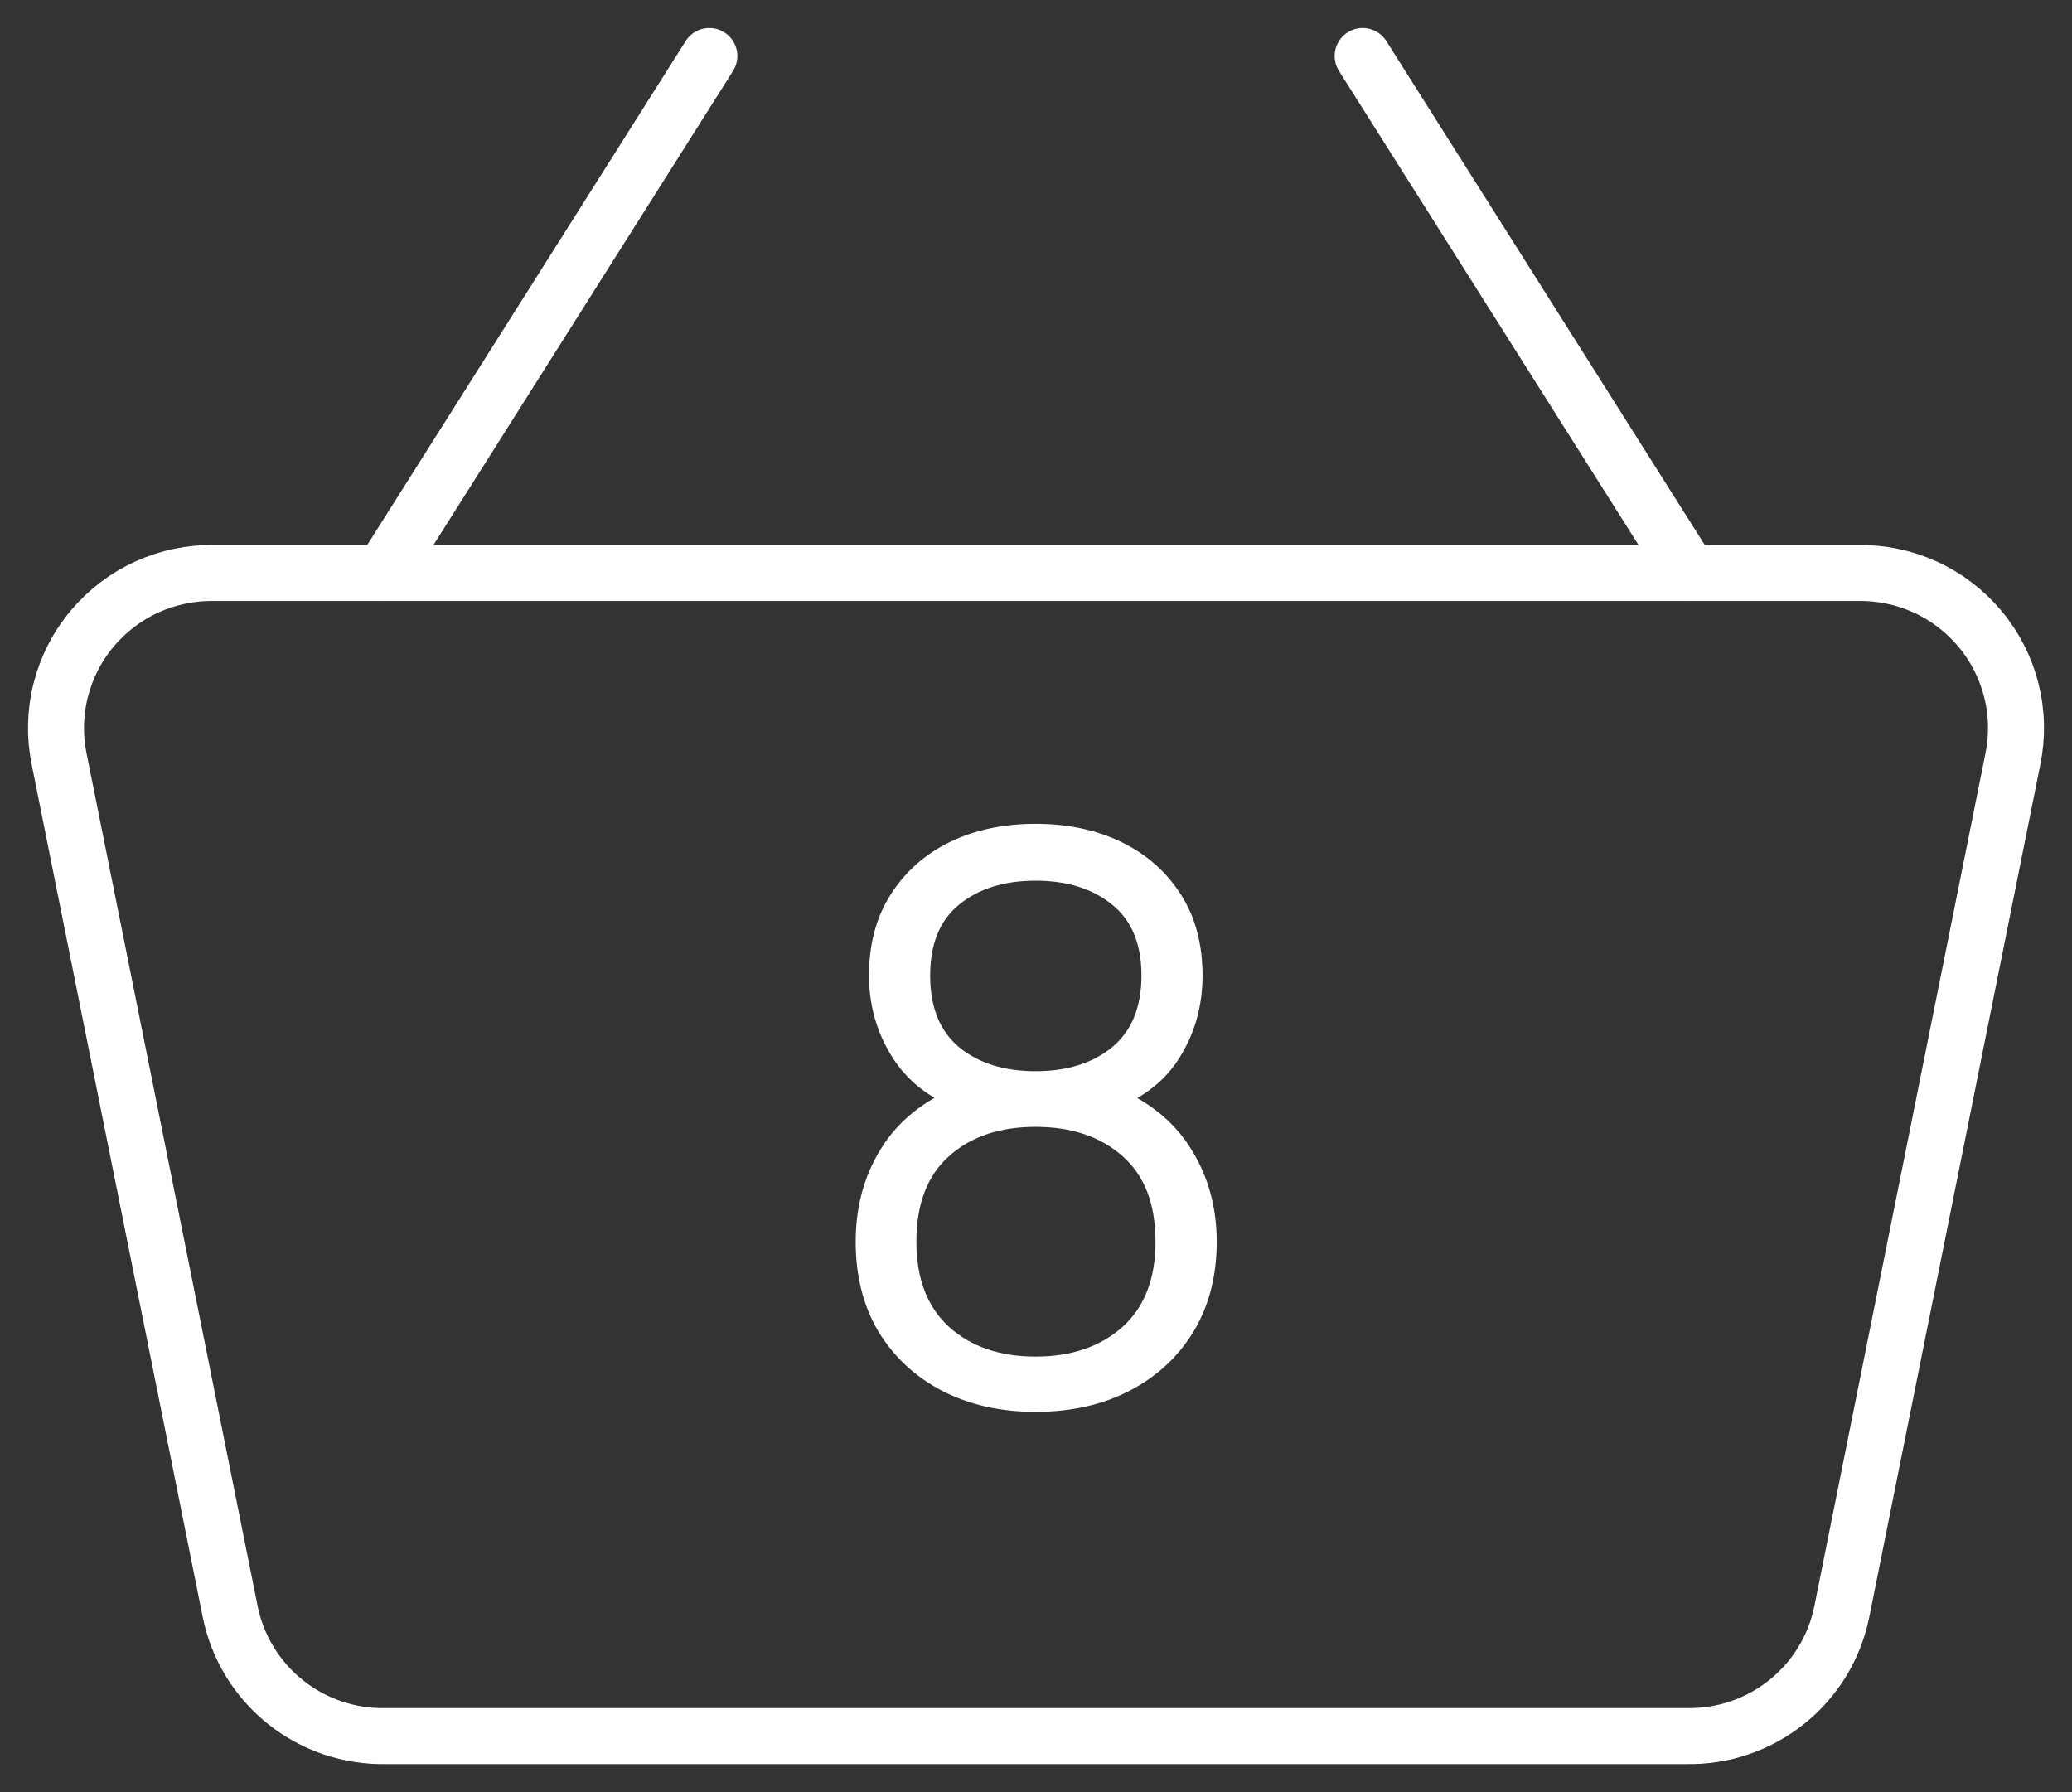 <svg width="37" height="32" viewBox="0 0 37 32" fill="none" xmlns="http://www.w3.org/2000/svg">
<rect x="0" y="0" width="37" height="32" fill="#333333" stroke="none"/>
<path d="M33.166 10.231H3.834C3.417 10.223 3.004 10.308 2.625 10.48C2.246 10.652 1.911 10.908 1.644 11.227C1.377 11.546 1.186 11.921 1.084 12.324C0.982 12.726 0.973 13.147 1.056 13.554L4.112 28.784C4.242 29.419 4.591 29.988 5.098 30.393C5.606 30.798 6.24 31.012 6.889 30.999H30.111C30.761 31.012 31.395 30.798 31.902 30.393C32.41 29.988 32.759 29.419 32.888 28.784L35.944 13.554C36.027 13.147 36.018 12.726 35.916 12.324C35.814 11.921 35.623 11.546 35.356 11.227C35.089 10.908 34.754 10.652 34.375 10.48C33.996 10.308 33.583 10.223 33.166 10.231Z" stroke="white" stroke-linecap="round" stroke-linejoin="round"/>
<path d="M24.333 1L30.167 10.231" stroke="white" stroke-linecap="round" stroke-linejoin="round"/>
<path d="M6.833 10.231L12.667 1" stroke="white" stroke-linecap="round" stroke-linejoin="round"/>
<path d="M18.492 25.21C17.863 25.21 17.305 25.084 16.82 24.832C16.339 24.58 15.961 24.228 15.685 23.775C15.415 23.318 15.28 22.783 15.28 22.172C15.28 21.547 15.431 20.991 15.735 20.506C16.038 20.016 16.5 19.645 17.12 19.393L17.107 19.799C16.588 19.608 16.194 19.295 15.924 18.861C15.653 18.427 15.518 17.946 15.518 17.419C15.518 16.859 15.646 16.378 15.902 15.977C16.159 15.571 16.509 15.258 16.953 15.039C17.401 14.82 17.914 14.71 18.492 14.71C19.071 14.71 19.584 14.82 20.032 15.039C20.48 15.258 20.833 15.571 21.09 15.977C21.346 16.378 21.474 16.859 21.474 17.419C21.474 17.946 21.344 18.425 21.082 18.854C20.826 19.283 20.431 19.598 19.899 19.799L19.864 19.393C20.485 19.64 20.95 20.009 21.258 20.499C21.57 20.989 21.727 21.547 21.727 22.172C21.727 22.783 21.589 23.318 21.314 23.775C21.038 24.228 20.658 24.58 20.172 24.832C19.687 25.084 19.127 25.21 18.492 25.21ZM18.492 24.223C19.127 24.223 19.643 24.048 20.04 23.698C20.436 23.343 20.634 22.835 20.634 22.172C20.634 21.5 20.439 20.991 20.047 20.646C19.654 20.296 19.137 20.121 18.492 20.121C17.849 20.121 17.333 20.296 16.945 20.646C16.558 20.991 16.364 21.5 16.364 22.172C16.364 22.835 16.561 23.343 16.953 23.698C17.345 24.048 17.858 24.223 18.492 24.223ZM18.492 19.127C19.052 19.127 19.508 18.985 19.858 18.7C20.207 18.411 20.383 17.984 20.383 17.419C20.383 16.854 20.207 16.432 19.858 16.152C19.508 15.867 19.052 15.725 18.492 15.725C17.933 15.725 17.477 15.867 17.128 16.152C16.782 16.432 16.61 16.854 16.61 17.419C16.61 17.984 16.782 18.411 17.128 18.7C17.477 18.985 17.933 19.127 18.492 19.127Z" fill="white"/>
</svg>
